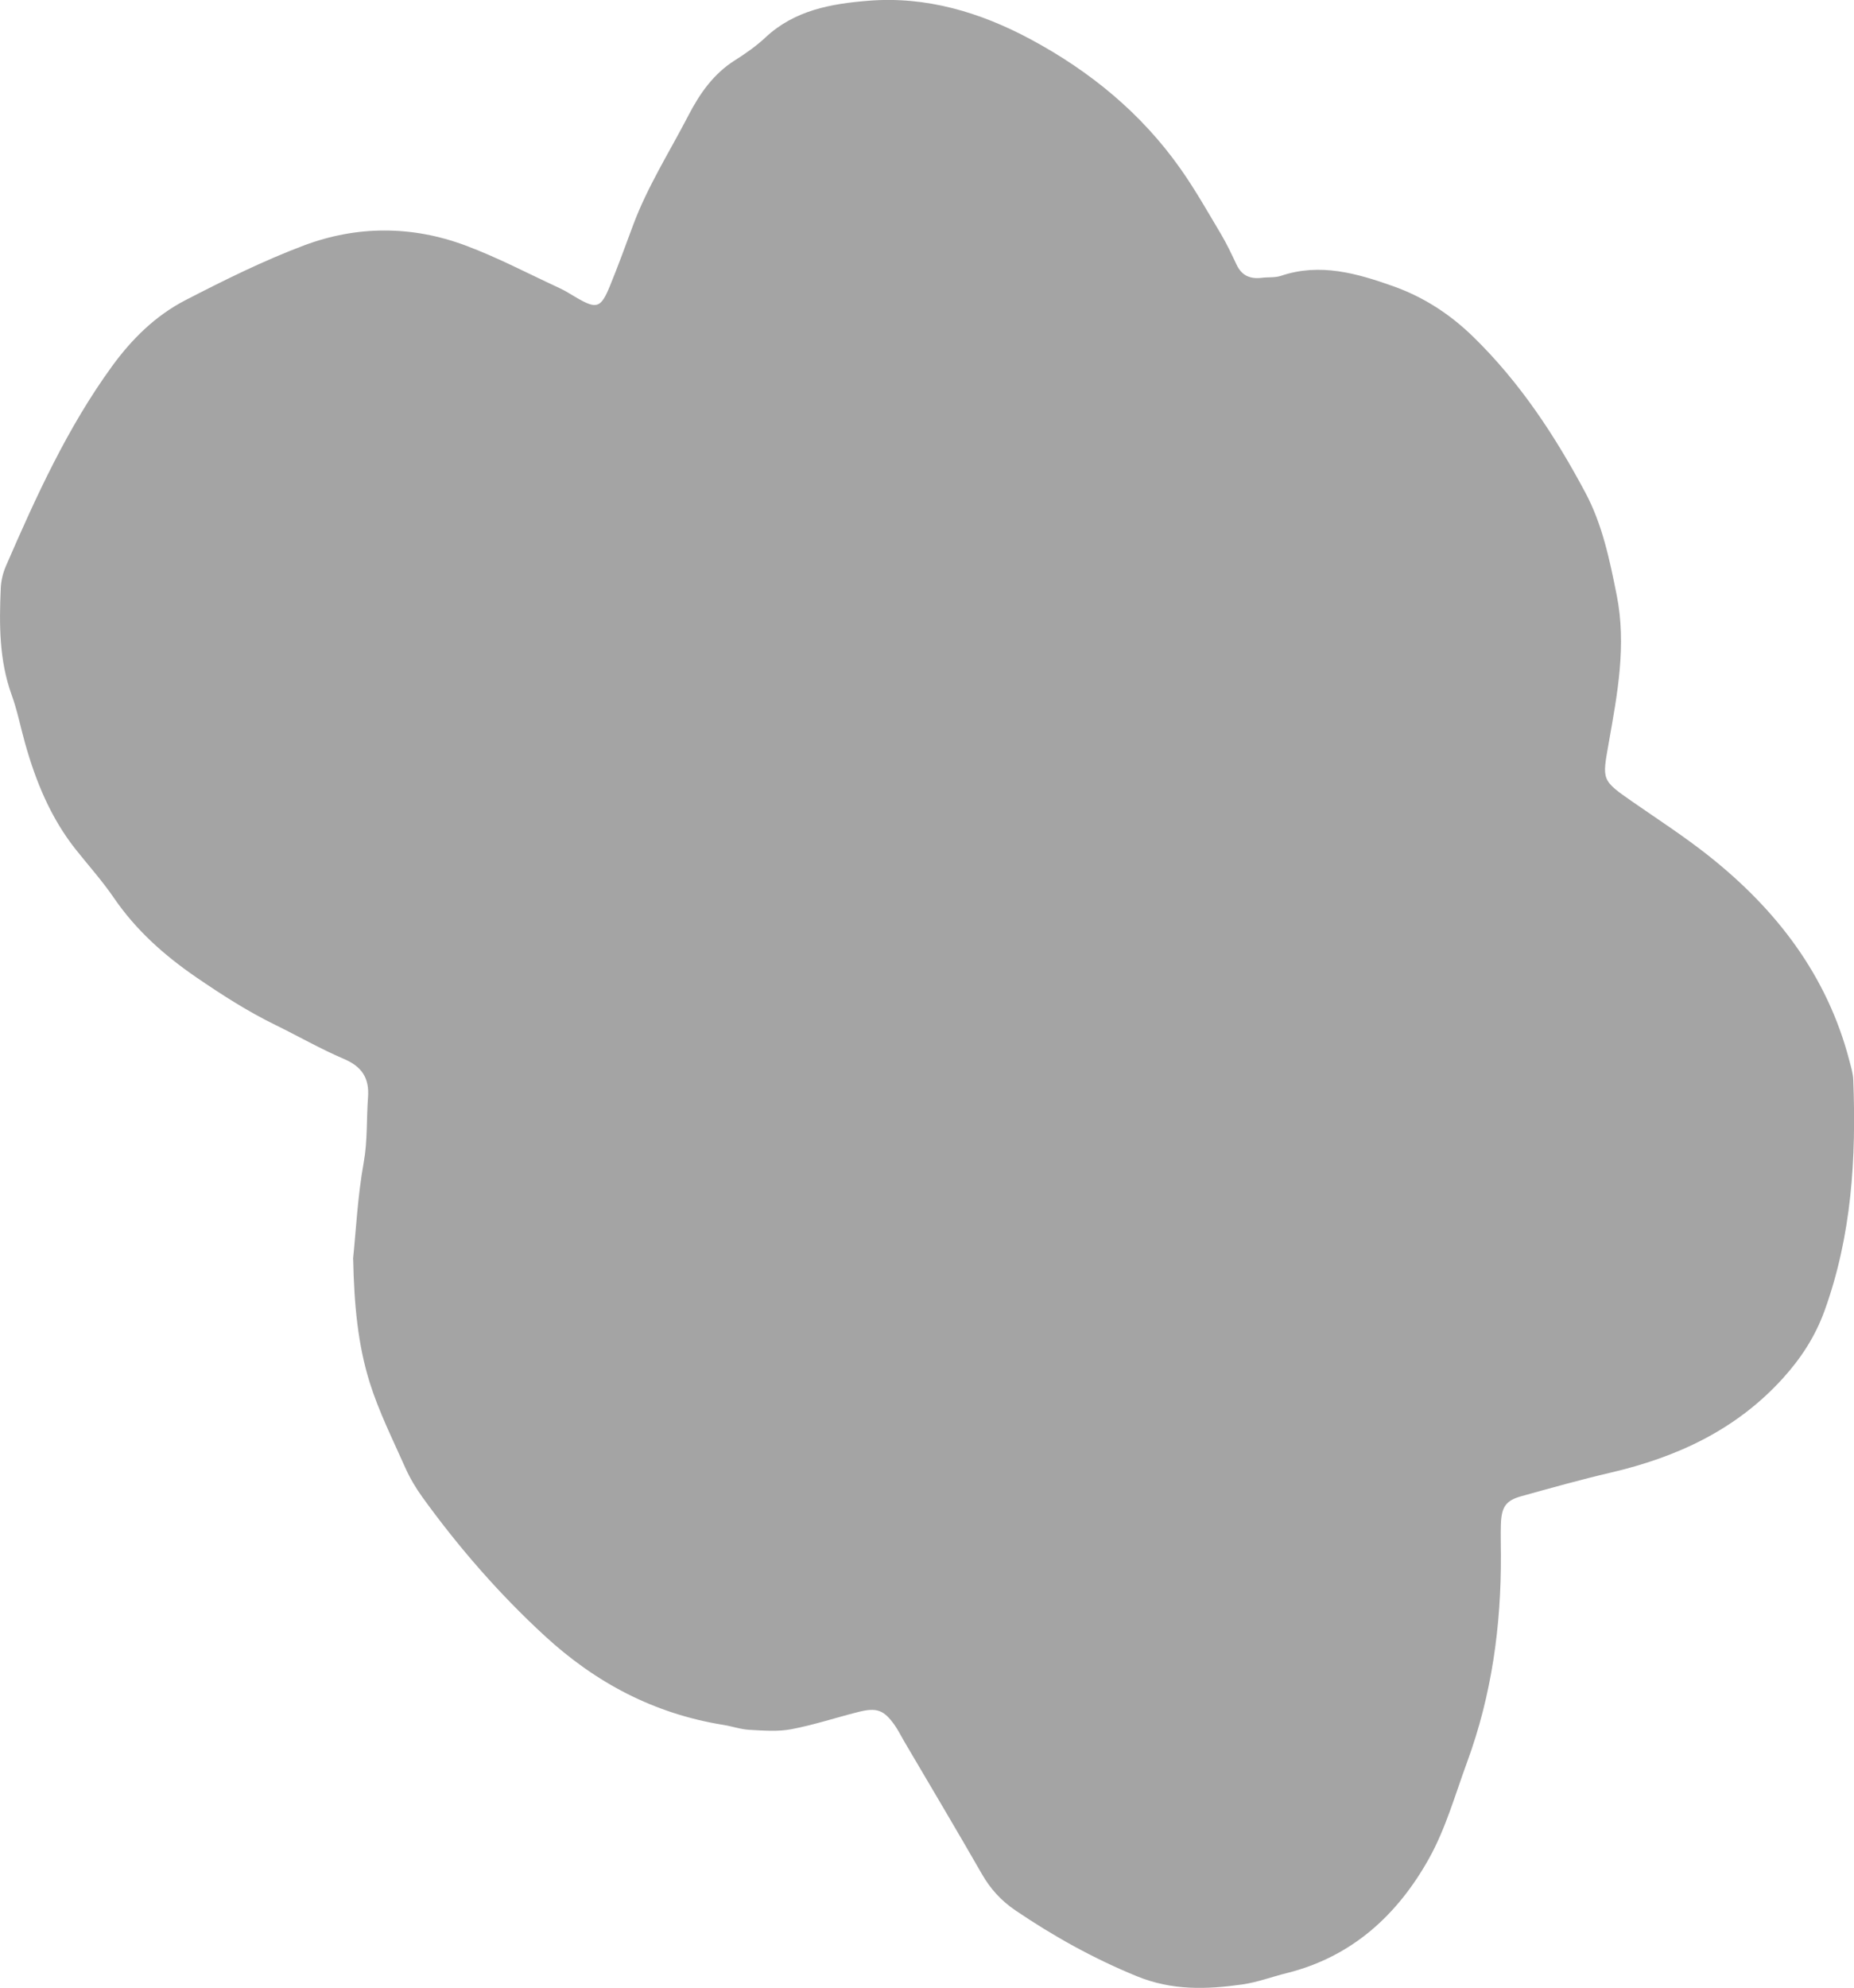 <?xml version="1.0" encoding="UTF-8"?>
<svg id="_レイヤー_2" data-name="レイヤー 2" xmlns="http://www.w3.org/2000/svg" viewBox="0 0 251.09 269.07">
  <defs>
    <style>
      .cls-1 {
        fill: #a4a4a4;
      }
    </style>
  </defs>
  <g id="parts">
    <path class="cls-1" d="M47.81,170.44c.4-3.83,.62-8.52,1.45-13.11,.53-2.96,.36-5.87,.58-8.8,.2-2.61-.82-4.17-3.27-5.21-3.18-1.36-6.19-3.09-9.3-4.61-3.75-1.83-7.23-4.07-10.68-6.43-4.35-2.98-8.17-6.38-11.16-10.75-1.56-2.28-3.42-4.36-5.15-6.53-3.41-4.29-5.44-9.24-6.9-14.46-.61-2.17-1.04-4.4-1.81-6.51C-.12,89.35-.11,84.51,.1,79.65c.04-1.01,.29-2.08,.69-3.01,4.08-9.39,8.3-18.7,14.37-27.05,2.71-3.73,5.92-6.88,9.95-8.96,5.23-2.7,10.55-5.34,16.05-7.41,7.19-2.7,14.65-2.69,21.87,0,4.37,1.63,8.54,3.83,12.78,5.79,.78,.36,1.51,.84,2.27,1.28,2.72,1.58,3.29,1.43,4.52-1.58,1.12-2.72,2.12-5.5,3.15-8.26,1.95-5.22,4.94-9.92,7.49-14.84,1.53-2.95,3.39-5.62,6.29-7.45,1.46-.92,2.9-1.93,4.16-3.11,3.94-3.68,8.9-4.55,13.92-4.95,7.84-.63,15.14,1.56,21.97,5.22,8.05,4.32,15,10.01,20.3,17.53,1.99,2.82,3.7,5.85,5.47,8.82,.8,1.34,1.46,2.76,2.13,4.17,.7,1.48,1.85,1.95,3.4,1.76,.86-.11,1.79,0,2.58-.26,5.3-1.8,10.32-.34,15.23,1.4,4.11,1.46,7.7,3.78,10.89,6.9,6.29,6.15,11.03,13.35,15.13,21.04,2.31,4.33,3.28,9.07,4.24,13.85,1.36,6.82,.09,13.42-1.08,20.04-.89,5.05-1.02,5,3.32,8.01,3.42,2.37,6.92,4.64,10.18,7.22,9.2,7.28,16.1,16.21,19.1,27.78,.22,.84,.48,1.68,.52,2.54,.42,10.63-.22,21.12-3.88,31.26-1.27,3.51-3.18,6.44-5.68,9.2-6.34,6.97-14.35,10.65-23.32,12.74-4.04,.94-8.05,2.07-12.05,3.18-2.11,.58-2.71,1.44-2.79,3.77-.05,1.39,0,2.78,0,4.17,.05,9.61-1.25,19.01-4.58,28.06-1.61,4.39-2.9,8.99-5.15,13.03-4.27,7.65-10.44,13.32-19.27,15.52-2.02,.5-3.99,1.25-6.04,1.54-4.82,.68-9.49,.84-14.28-1.12-5.84-2.39-11.24-5.39-16.42-8.9-1.91-1.29-3.39-2.9-4.54-4.91-3.45-6.01-7-11.97-10.52-17.95-.44-.75-.82-1.53-1.32-2.24-1.45-2.04-2.41-2.39-4.91-1.76-3.02,.76-6,1.75-9.05,2.33-1.83,.35-3.77,.19-5.65,.09-1.2-.06-2.37-.48-3.56-.67-9.35-1.5-17.3-5.68-24.26-12.1-6.16-5.68-11.6-11.93-16.49-18.69-.91-1.26-1.72-2.62-2.35-4.04-1.69-3.8-3.57-7.56-4.81-11.51-1.6-5.13-2.11-10.49-2.24-16.72Z"/>
  </g>
</svg>